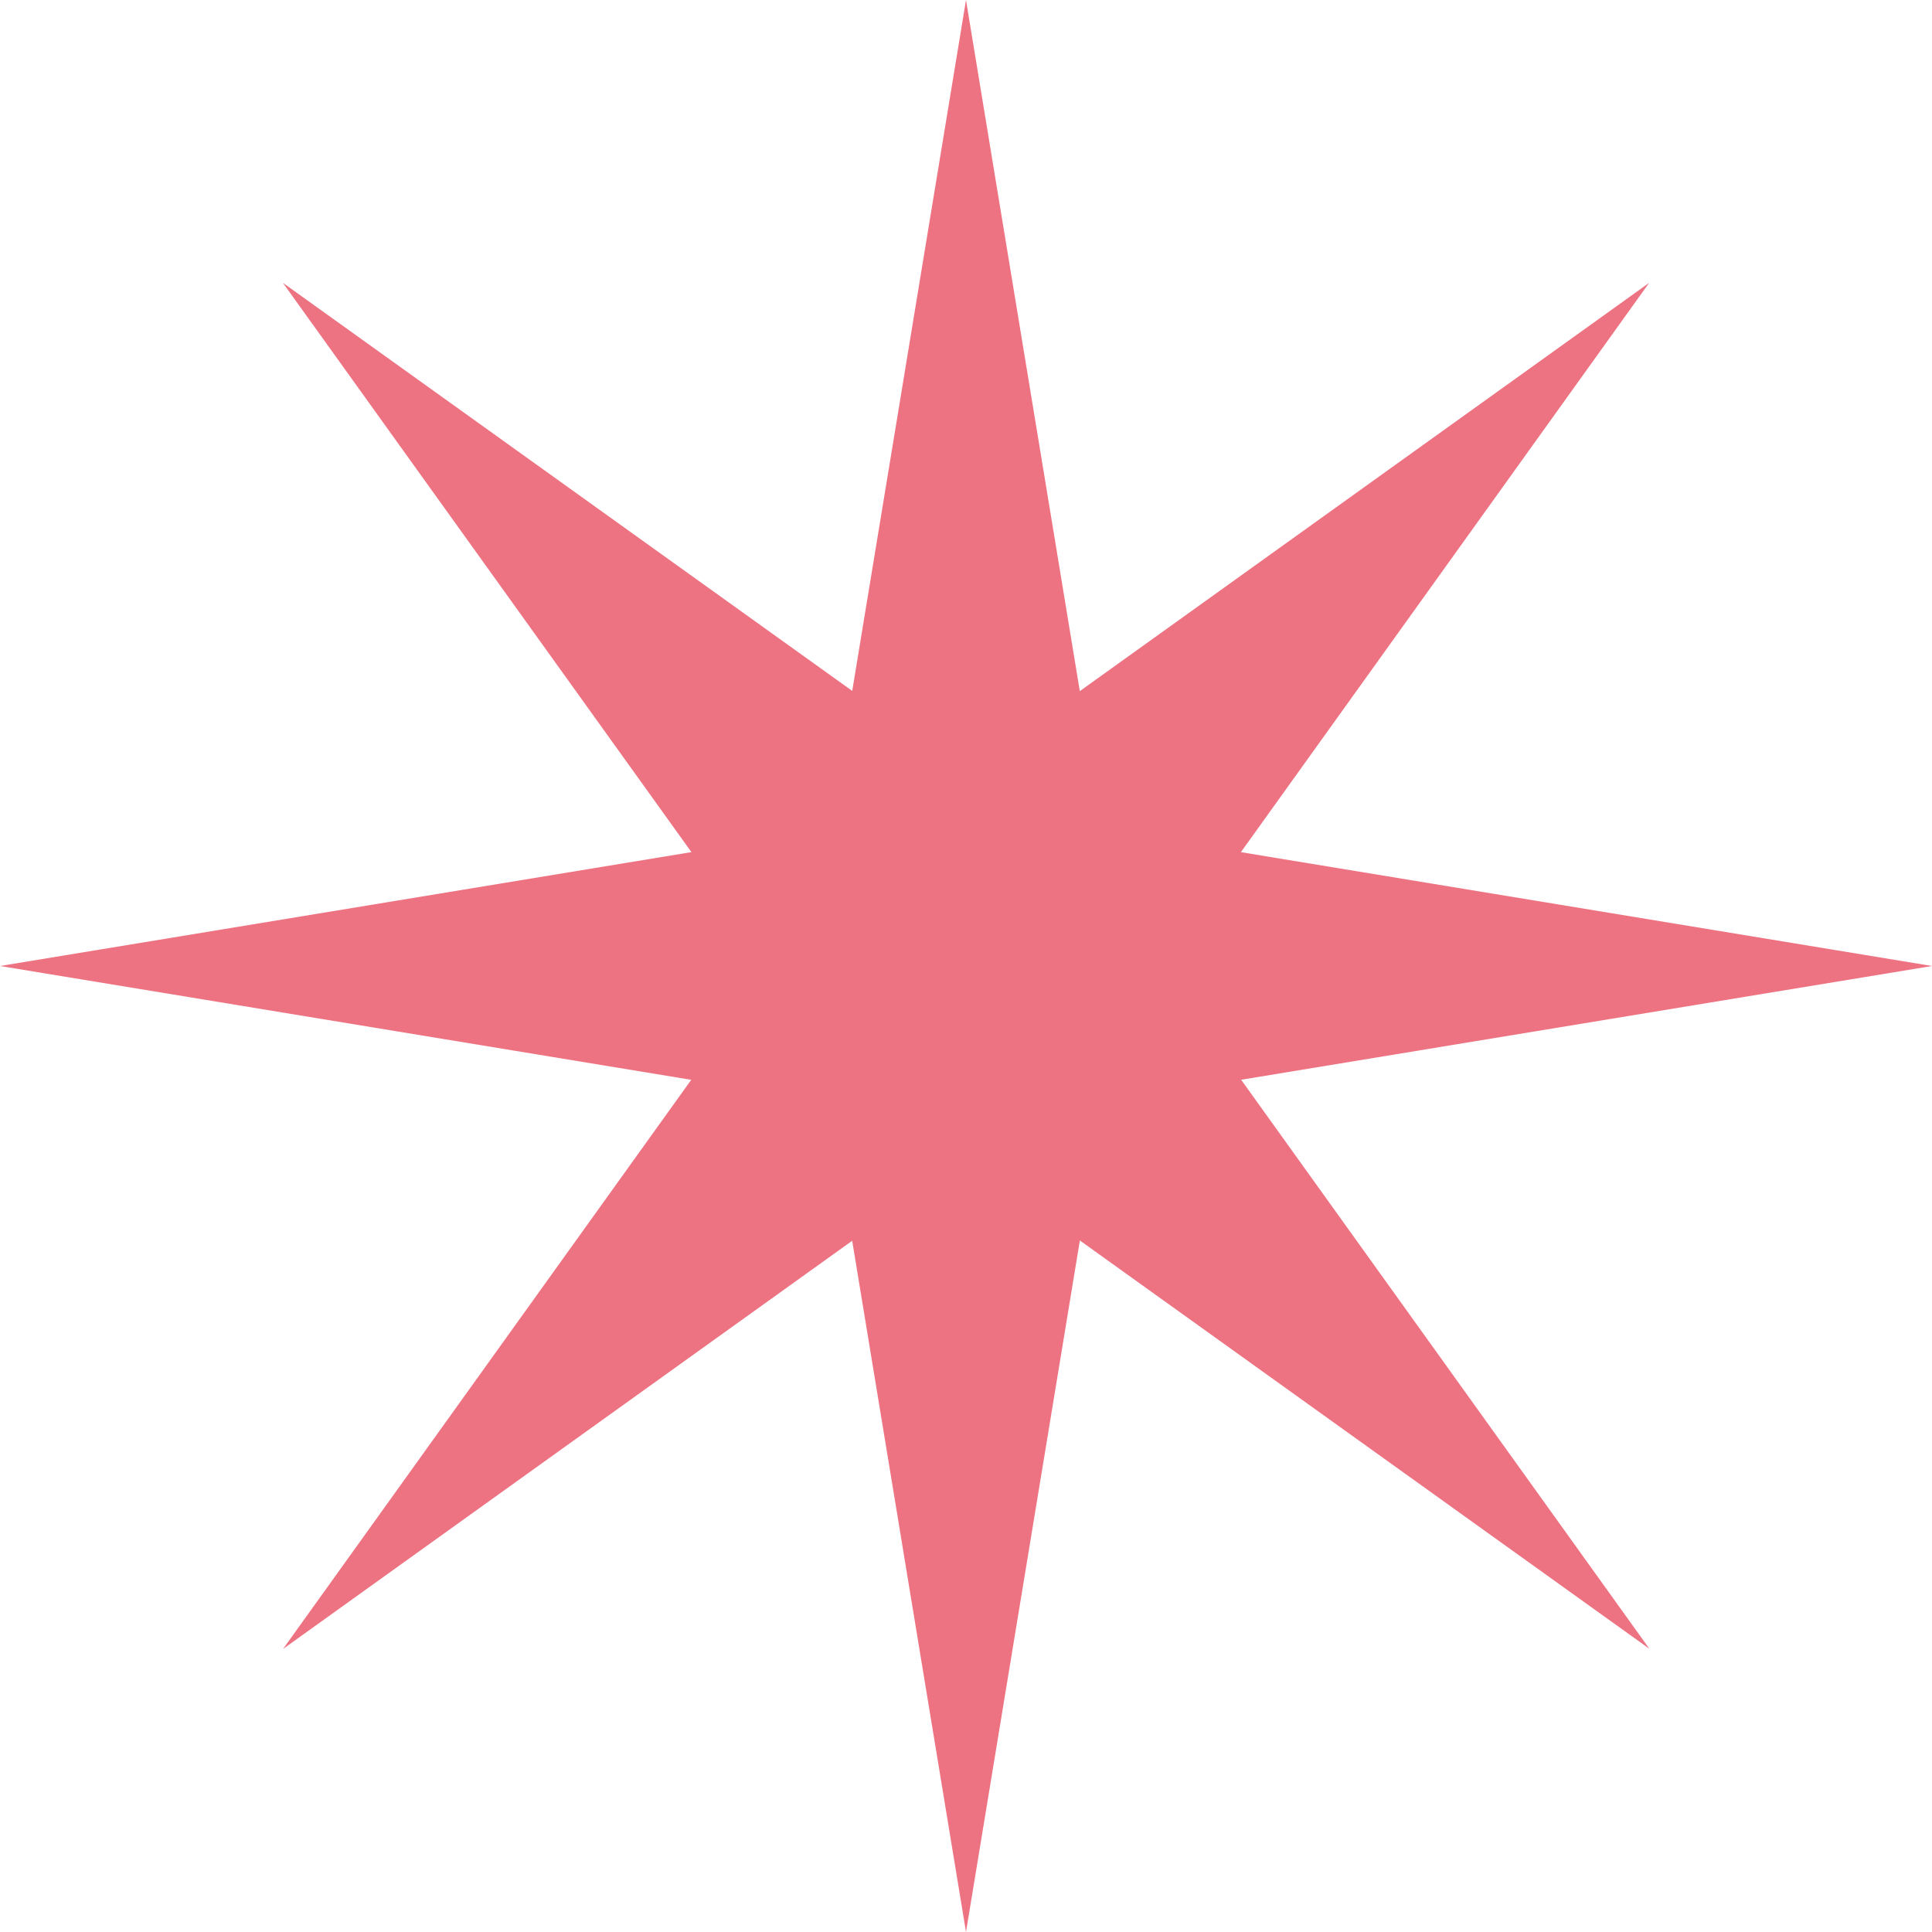 <svg width="39" height="39" viewBox="0 0 39 39" fill="none" xmlns="http://www.w3.org/2000/svg">
<path d="M16.743 16.742L19.5 -0L22.257 16.742L39 19.5L22.257 22.257L19.5 39L16.743 22.257L0 19.5L16.743 16.742Z" fill="#EE7382"/>
<path d="M19.504 15.596L33.291 5.709L23.404 19.496L33.295 33.283L19.504 23.396L5.714 33.286L15.604 19.496L5.71 5.709L19.504 15.596Z" fill="#EE7382"/>
</svg>
